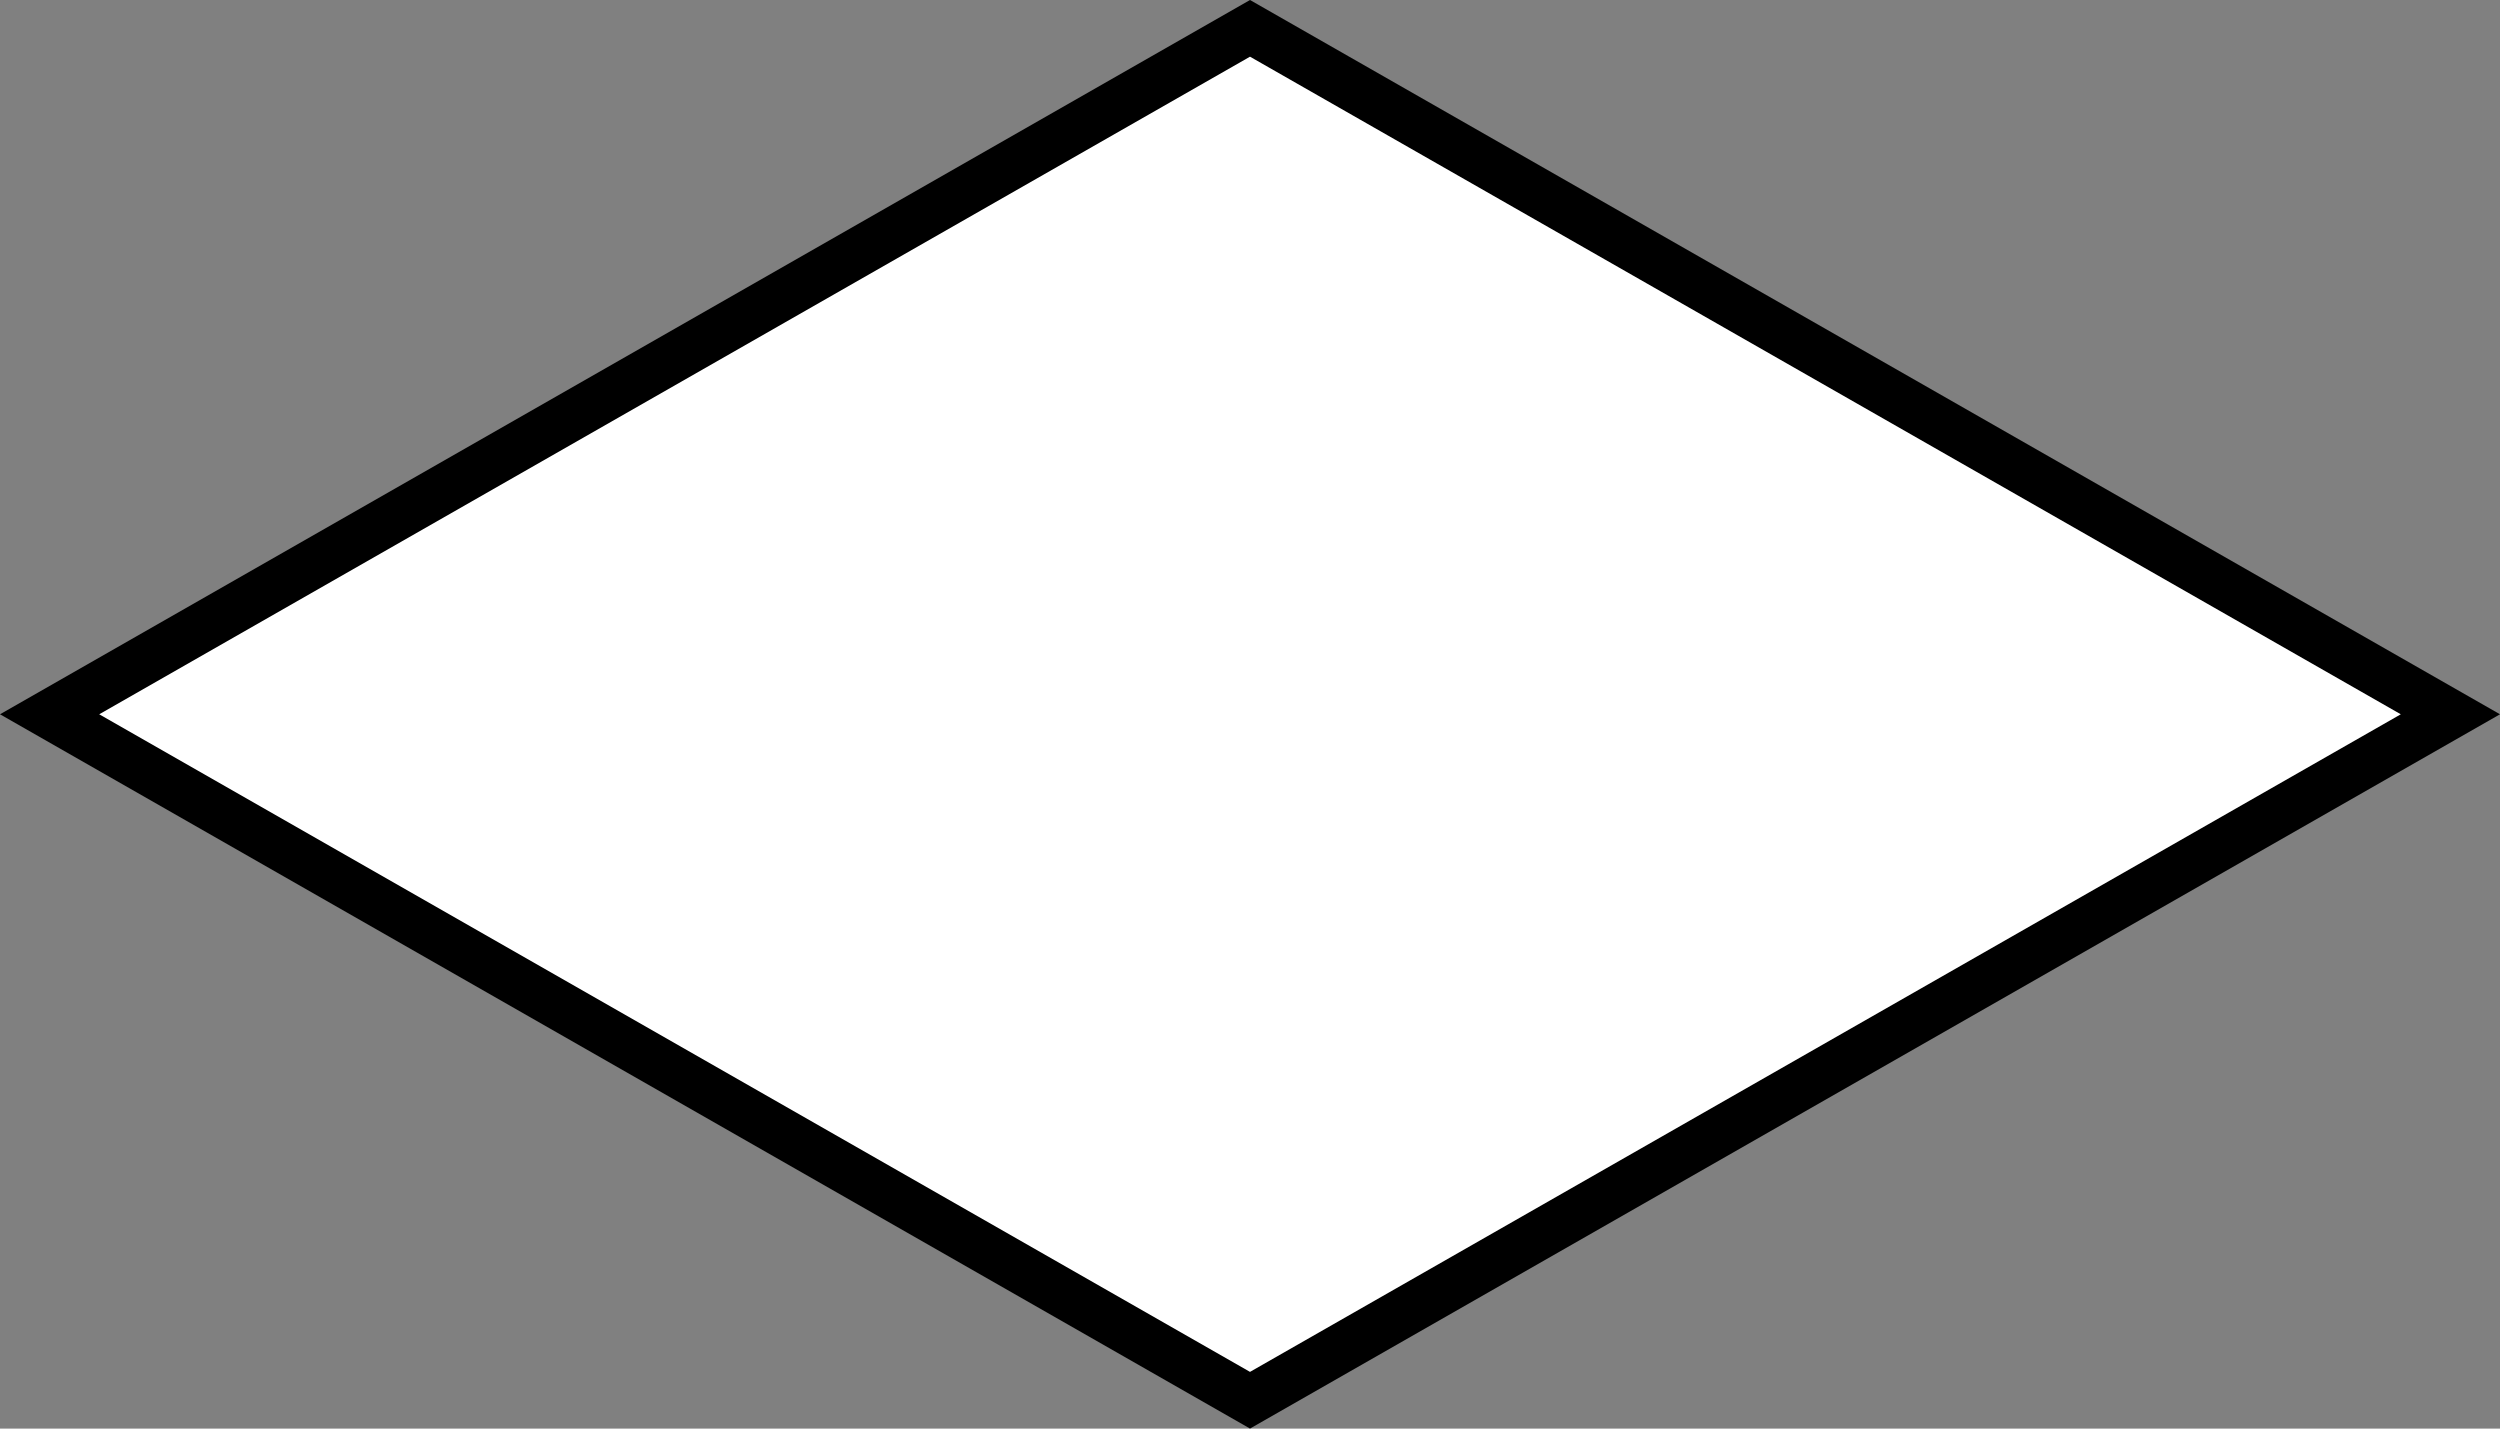 ﻿<?xml version="1.0" encoding="utf-8"?>
<svg version="1.1" xmlns:xlink="http://www.w3.org/1999/xlink" width="98px" height="56px" xmlns="http://www.w3.org/2000/svg">
  <rect width="100%" height="100%" fill="#808080" stroke="none"/>
  <g transform="matrix(1 0 0 1 -1295 -209 )">
    <path d="M 1344 263.333  L 1297.917 237  L 1344 210.667  L 1390.083 237  L 1344 263.333  Z " fill-rule="nonzero" fill="#ffffff" stroke="none" />
    <path d="M 1344 265  L 1295 237  L 1344 209  L 1393 237  L 1344 265  Z M 1298.889 237  L 1344 262.778  L 1389.111 237  L 1344 211.222  L 1298.889 237  Z " fill-rule="nonzero" fill="#000000" stroke="none" />
  </g>
</svg>